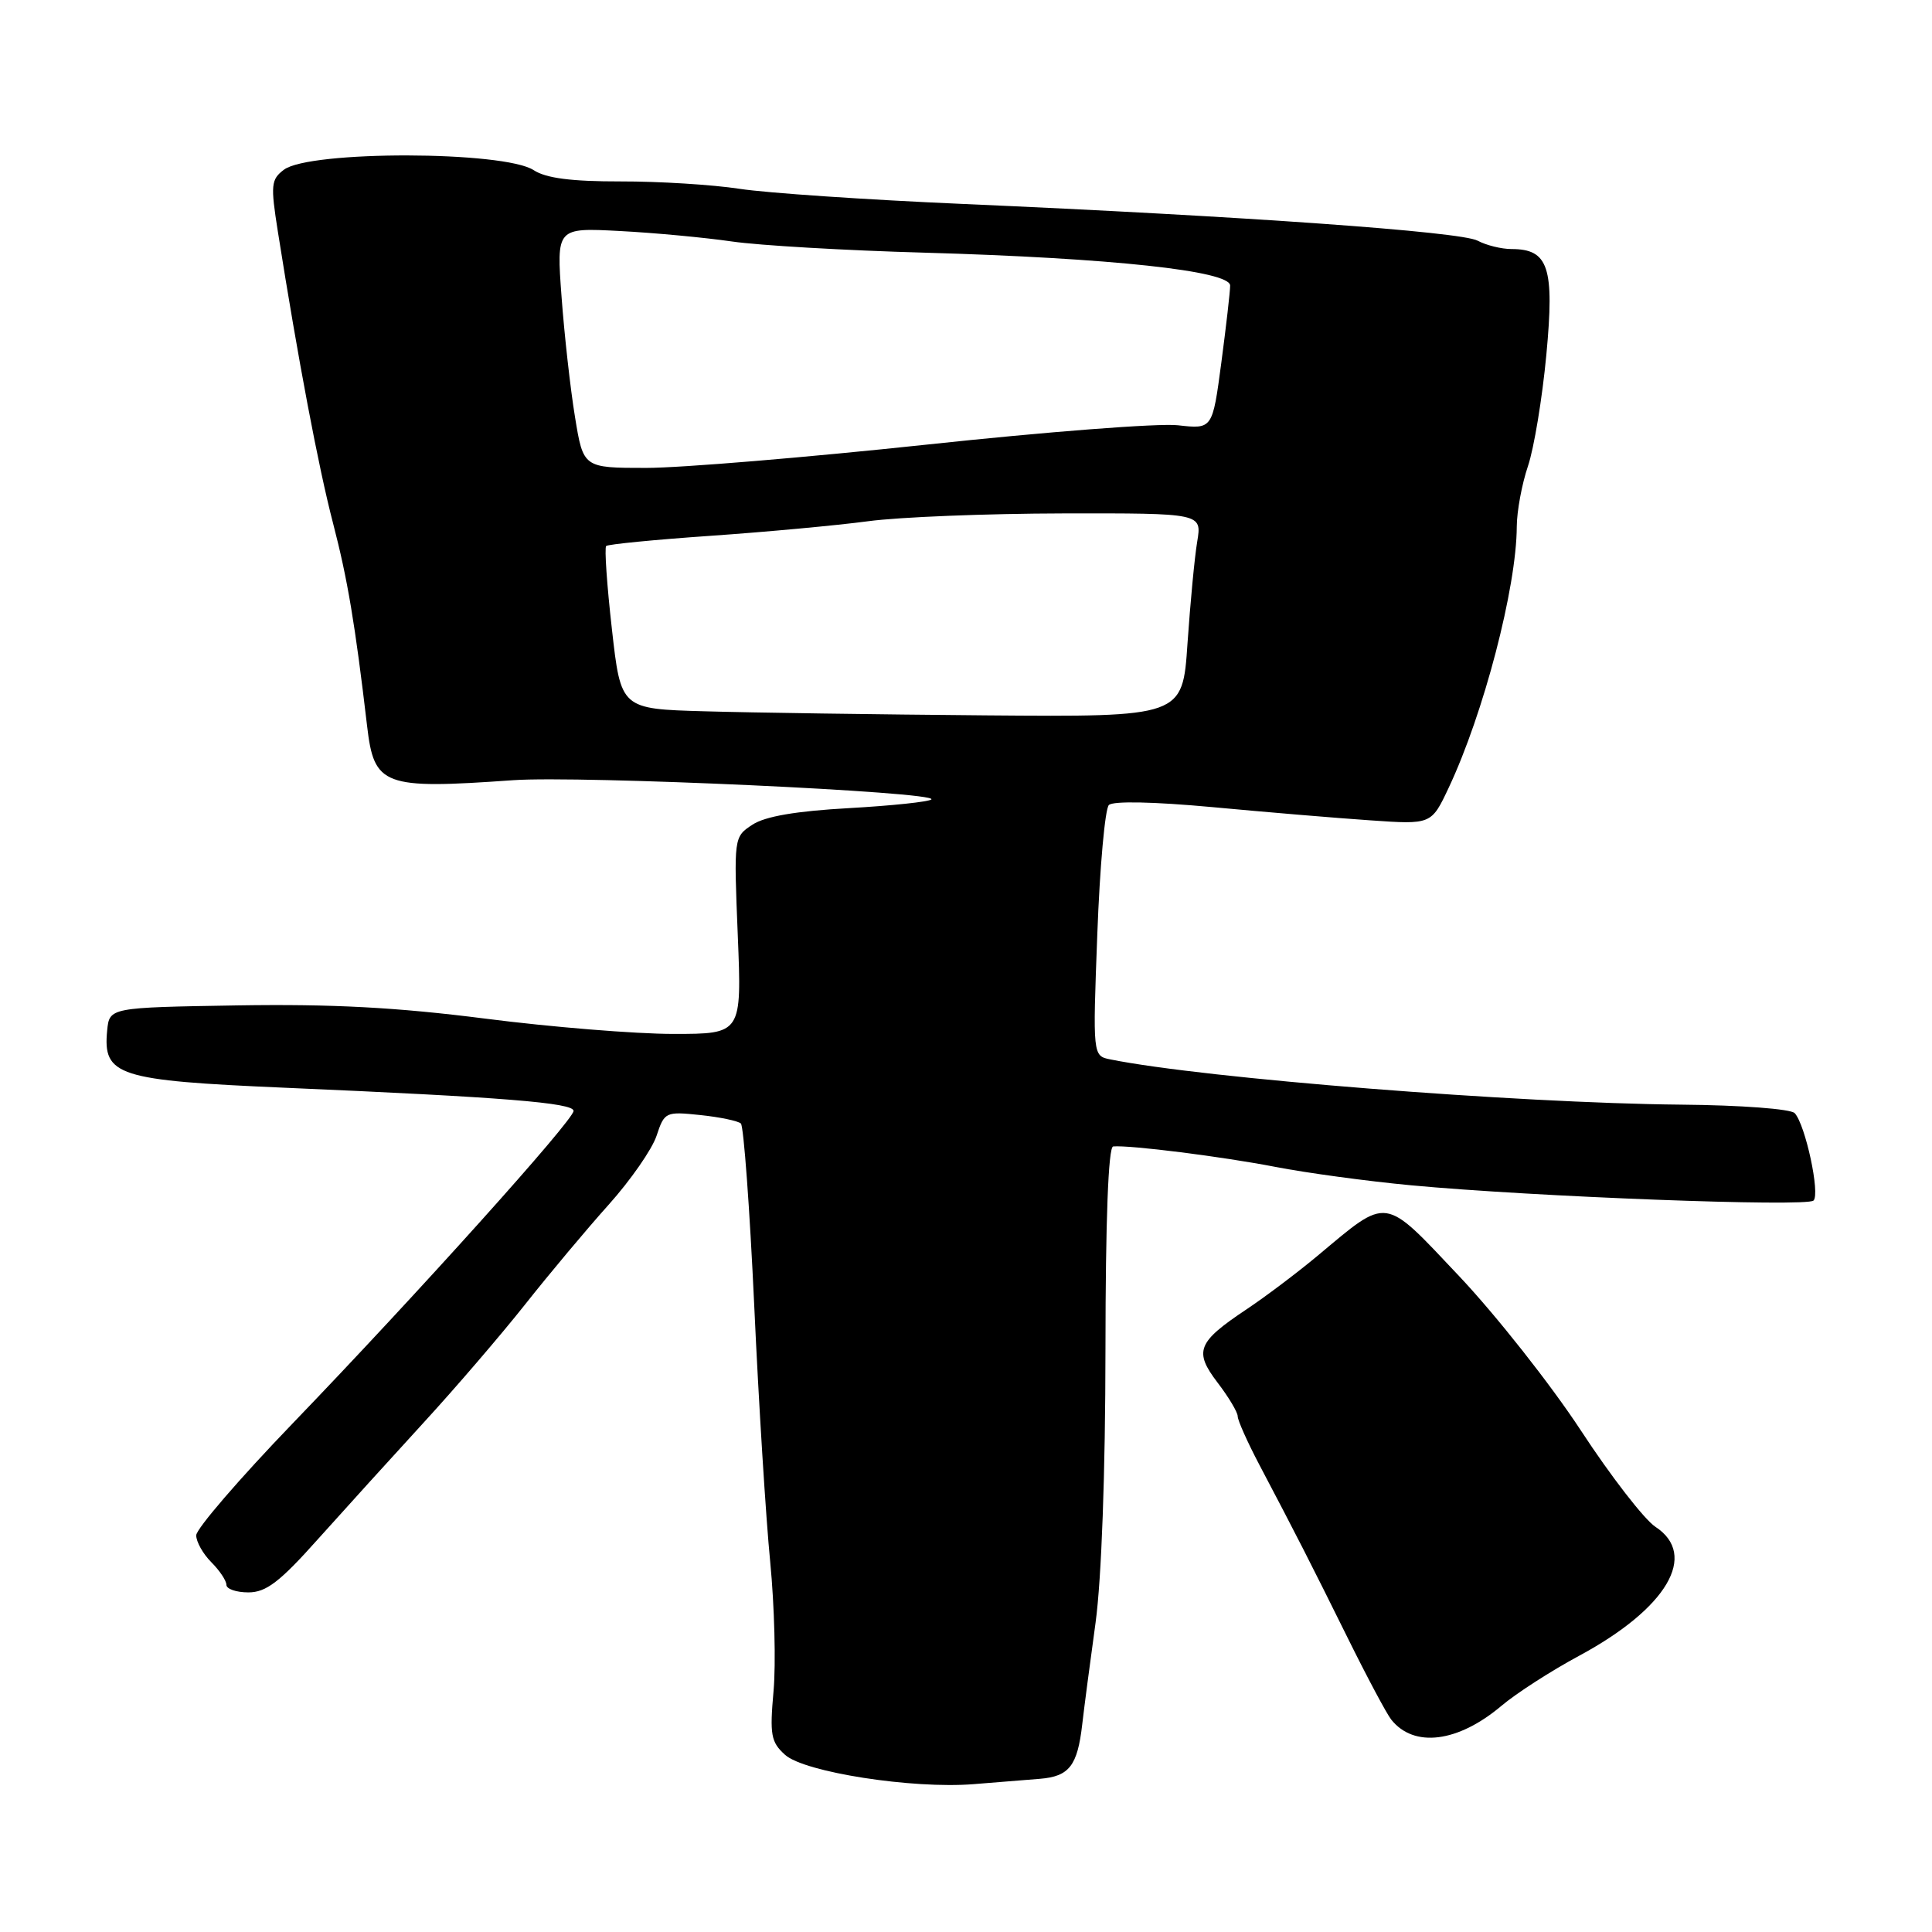 <?xml version="1.0" encoding="UTF-8" standalone="no"?>
<!DOCTYPE svg PUBLIC "-//W3C//DTD SVG 1.1//EN" "http://www.w3.org/Graphics/SVG/1.1/DTD/svg11.dtd" >
<svg xmlns="http://www.w3.org/2000/svg" xmlns:xlink="http://www.w3.org/1999/xlink" version="1.1" viewBox="0 0 256 256">
 <g >
 <path fill="currentColor"
d=" M 137.81 235.70 C 141.68 235.38 142.77 233.97 143.40 228.50 C 143.65 226.30 144.45 220.22 145.17 215.00 C 145.96 209.19 146.47 195.12 146.48 178.75 C 146.49 161.66 146.86 151.97 147.50 151.91 C 149.70 151.71 161.93 153.25 169.00 154.62 C 173.12 155.42 181.22 156.52 187.00 157.06 C 203.25 158.58 239.41 159.95 240.30 159.08 C 241.20 158.20 239.23 149.05 237.81 147.50 C 237.30 146.94 230.71 146.44 222.70 146.37 C 200.91 146.17 159.57 142.89 147.14 140.38 C 144.79 139.91 144.79 139.91 145.40 123.75 C 145.73 114.86 146.42 107.18 146.93 106.67 C 147.48 106.12 152.88 106.23 160.67 106.95 C 167.73 107.61 177.14 108.40 181.58 108.70 C 189.66 109.26 189.66 109.26 191.96 104.38 C 196.60 94.53 200.95 77.85 200.98 69.78 C 200.99 67.74 201.66 64.13 202.46 61.77 C 203.26 59.41 204.36 52.76 204.90 47.00 C 205.99 35.42 205.19 33.00 200.28 33.00 C 198.95 33.00 196.93 32.50 195.79 31.89 C 193.56 30.70 165.00 28.66 127.50 27.02 C 114.85 26.47 101.58 25.57 98.00 25.02 C 94.42 24.47 87.34 24.03 82.25 24.04 C 75.71 24.05 72.34 23.61 70.72 22.55 C 66.80 19.98 41.00 19.93 37.62 22.49 C 35.91 23.78 35.84 24.50 36.82 30.70 C 39.51 47.72 42.19 61.89 44.14 69.37 C 46.06 76.76 47.05 82.66 48.64 96.18 C 49.57 104.16 50.76 104.60 68.00 103.38 C 76.89 102.75 124.40 104.93 123.41 105.93 C 123.09 106.24 118.19 106.76 112.51 107.08 C 105.48 107.47 101.39 108.17 99.71 109.27 C 97.23 110.90 97.23 110.90 97.76 123.95 C 98.29 137.00 98.29 137.00 89.21 137.00 C 84.21 137.00 72.99 136.09 64.28 134.97 C 52.58 133.48 44.00 133.02 31.47 133.22 C 14.50 133.50 14.50 133.50 14.20 136.55 C 13.62 142.54 15.57 143.17 37.73 144.13 C 66.73 145.38 76.00 146.13 76.00 147.20 C 76.00 148.43 55.29 171.46 38.75 188.64 C 31.74 195.92 26.00 202.58 26.00 203.44 C 26.00 204.30 26.90 205.90 28.00 207.00 C 29.10 208.10 30.00 209.45 30.00 210.00 C 30.00 210.55 31.31 211.00 32.91 211.00 C 35.26 211.00 37.06 209.63 42.16 203.91 C 45.65 200.02 51.93 193.09 56.11 188.53 C 60.30 183.97 66.35 176.92 69.56 172.87 C 72.76 168.82 77.76 162.85 80.66 159.62 C 83.56 156.38 86.41 152.28 87.00 150.49 C 88.04 147.34 88.20 147.27 92.79 147.75 C 95.38 148.02 97.80 148.53 98.17 148.87 C 98.54 149.22 99.34 160.07 99.94 173.00 C 100.53 185.93 101.49 201.22 102.06 207.00 C 102.62 212.78 102.82 220.45 102.50 224.06 C 101.98 229.87 102.15 230.83 104.02 232.52 C 106.57 234.83 120.90 237.06 129.00 236.41 C 132.03 236.17 135.99 235.85 137.81 235.70 Z  M 198.95 226.03 C 200.90 224.38 205.54 221.39 209.26 219.39 C 220.89 213.12 225.06 206.05 219.35 202.31 C 217.89 201.35 213.44 195.61 209.47 189.54 C 205.49 183.47 198.23 174.27 193.34 169.09 C 183.21 158.37 184.05 158.49 174.58 166.40 C 171.88 168.65 167.64 171.85 165.16 173.50 C 158.64 177.85 158.17 179.05 161.34 183.21 C 162.80 185.12 164.00 187.13 164.00 187.66 C 164.00 188.20 165.29 191.08 166.86 194.07 C 171.72 203.29 173.69 207.16 178.56 217.00 C 181.14 222.22 183.75 227.11 184.35 227.86 C 187.35 231.63 193.18 230.90 198.95 226.03 Z  M 93.38 94.25 C 82.27 93.94 82.27 93.94 81.08 83.36 C 80.42 77.54 80.08 72.59 80.32 72.35 C 80.55 72.12 86.76 71.51 94.12 71.00 C 101.48 70.49 110.88 69.62 115.00 69.07 C 119.12 68.51 130.77 68.05 140.88 68.03 C 159.26 68.00 159.26 68.00 158.64 71.75 C 158.29 73.81 157.72 79.89 157.35 85.25 C 156.70 95.00 156.70 95.00 130.60 94.79 C 116.24 94.67 99.50 94.43 93.38 94.25 Z  M 76.19 55.25 C 75.58 51.54 74.78 44.38 74.41 39.34 C 73.73 30.17 73.73 30.17 82.11 30.61 C 86.73 30.85 93.42 31.48 97.00 32.00 C 100.58 32.52 112.05 33.19 122.50 33.48 C 147.20 34.19 163.00 35.89 163.00 37.84 C 163.00 38.63 162.47 43.23 161.83 48.07 C 160.66 56.87 160.66 56.87 156.08 56.35 C 153.56 56.06 138.55 57.22 122.73 58.92 C 106.90 60.61 90.21 62.00 85.63 62.00 C 77.29 62.00 77.29 62.00 76.19 55.25 Z "/>
</g>
</svg>